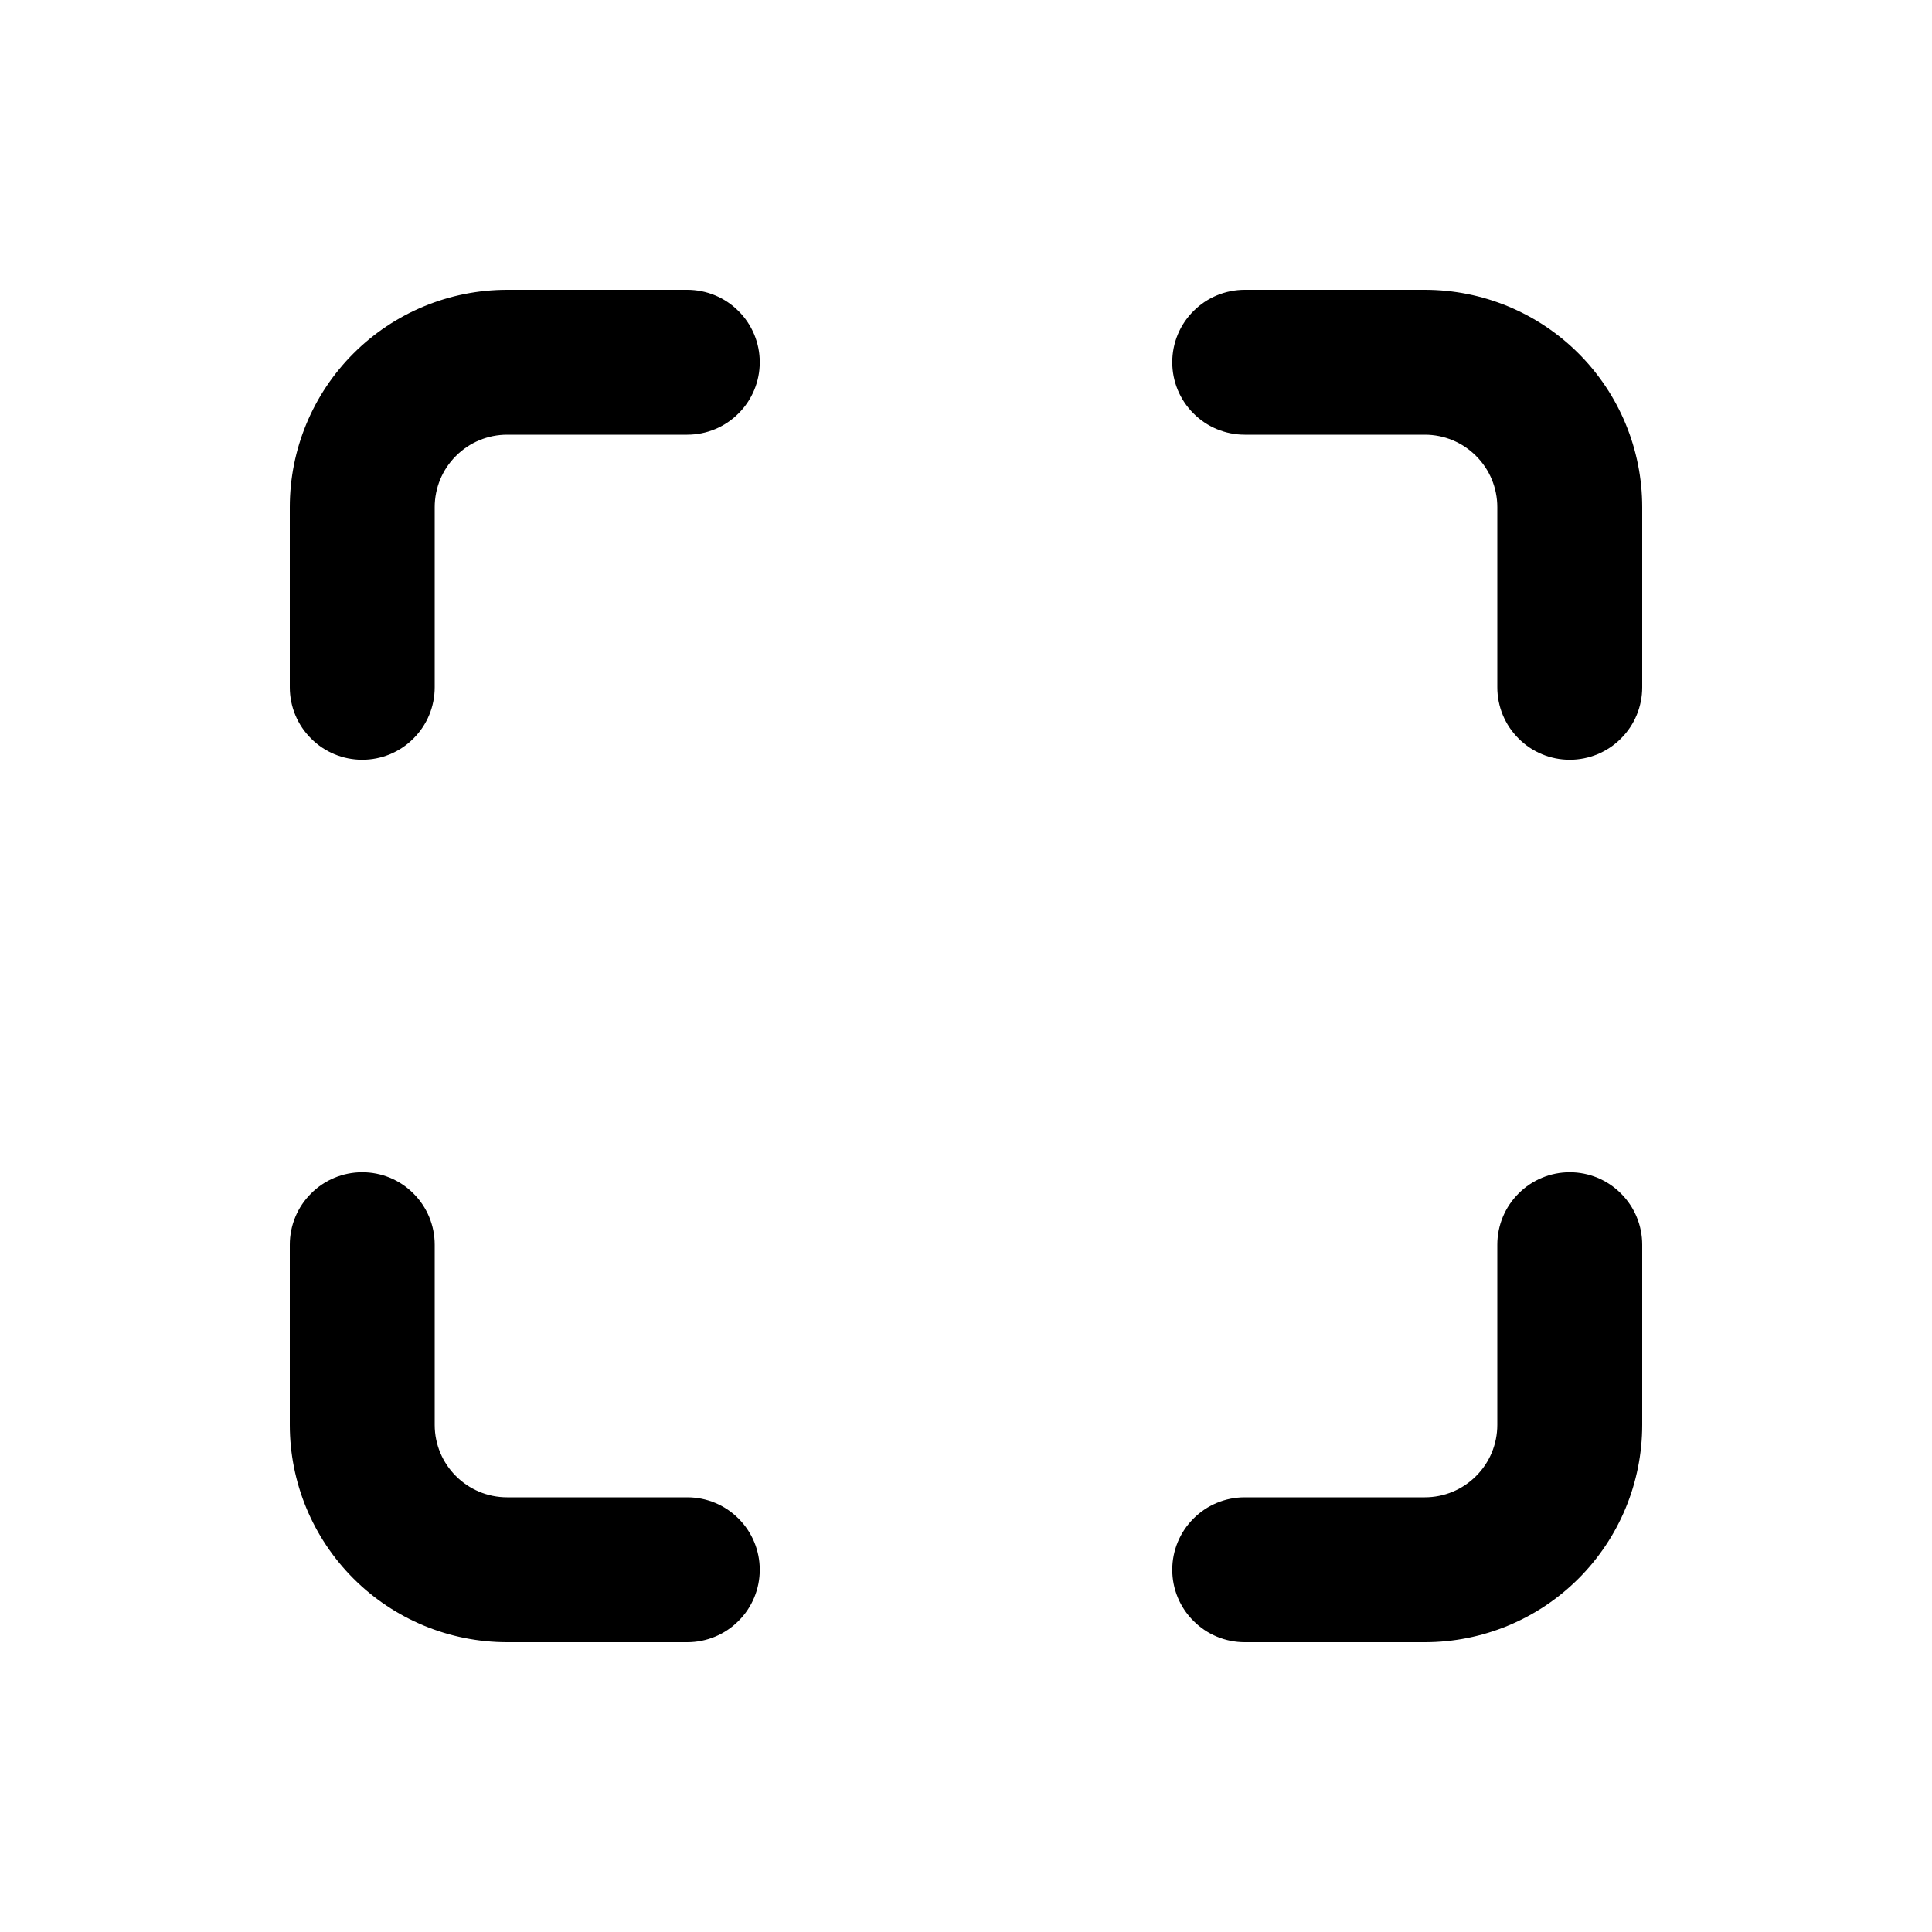 <svg width="20" height="20" viewBox="0 0 20 20" fill="none" xmlns="http://www.w3.org/2000/svg">
<path d="M3 5.25C3 4.653 3.237 4.081 3.659 3.659C4.081 3.237 4.653 3 5.25 3H7.115C7.314 3 7.505 3.079 7.645 3.22C7.786 3.36 7.865 3.551 7.865 3.75C7.865 3.949 7.786 4.14 7.645 4.28C7.505 4.421 7.314 4.5 7.115 4.5H5.25C5.051 4.5 4.86 4.579 4.72 4.72C4.579 4.86 4.5 5.051 4.5 5.25V7.115C4.5 7.314 4.421 7.505 4.28 7.645C4.14 7.786 3.949 7.865 3.75 7.865C3.551 7.865 3.36 7.786 3.22 7.645C3.079 7.505 3 7.314 3 7.115V5.25ZM12.135 3.75C12.135 3.551 12.214 3.36 12.355 3.22C12.495 3.079 12.686 3 12.885 3H14.75C15.347 3 15.919 3.237 16.341 3.659C16.763 4.081 17 4.653 17 5.25V7.115C17 7.314 16.921 7.505 16.78 7.645C16.64 7.786 16.449 7.865 16.25 7.865C16.051 7.865 15.86 7.786 15.72 7.645C15.579 7.505 15.5 7.314 15.5 7.115V5.25C15.5 5.051 15.421 4.86 15.28 4.72C15.14 4.579 14.949 4.5 14.75 4.5H12.885C12.686 4.5 12.495 4.421 12.355 4.28C12.214 4.14 12.135 3.949 12.135 3.75V3.75ZM3.75 12.135C3.949 12.135 4.14 12.214 4.28 12.355C4.421 12.495 4.5 12.686 4.5 12.885V14.75C4.5 15.164 4.836 15.5 5.25 15.5H7.115C7.314 15.5 7.505 15.579 7.645 15.72C7.786 15.86 7.865 16.051 7.865 16.25C7.865 16.449 7.786 16.64 7.645 16.78C7.505 16.921 7.314 17 7.115 17H5.25C4.653 17 4.081 16.763 3.659 16.341C3.237 15.919 3 15.347 3 14.75V12.885C3 12.686 3.079 12.495 3.22 12.355C3.36 12.214 3.551 12.135 3.75 12.135V12.135ZM16.25 12.135C16.449 12.135 16.64 12.214 16.78 12.355C16.921 12.495 17 12.686 17 12.885V14.75C17 15.347 16.763 15.919 16.341 16.341C15.919 16.763 15.347 17 14.75 17H12.885C12.686 17 12.495 16.921 12.355 16.78C12.214 16.64 12.135 16.449 12.135 16.25C12.135 16.051 12.214 15.86 12.355 15.72C12.495 15.579 12.686 15.5 12.885 15.5H14.75C14.949 15.5 15.14 15.421 15.28 15.28C15.421 15.14 15.5 14.949 15.5 14.75V12.885C15.5 12.686 15.579 12.495 15.72 12.355C15.86 12.214 16.051 12.135 16.25 12.135Z" fill="black"/>
</svg>
